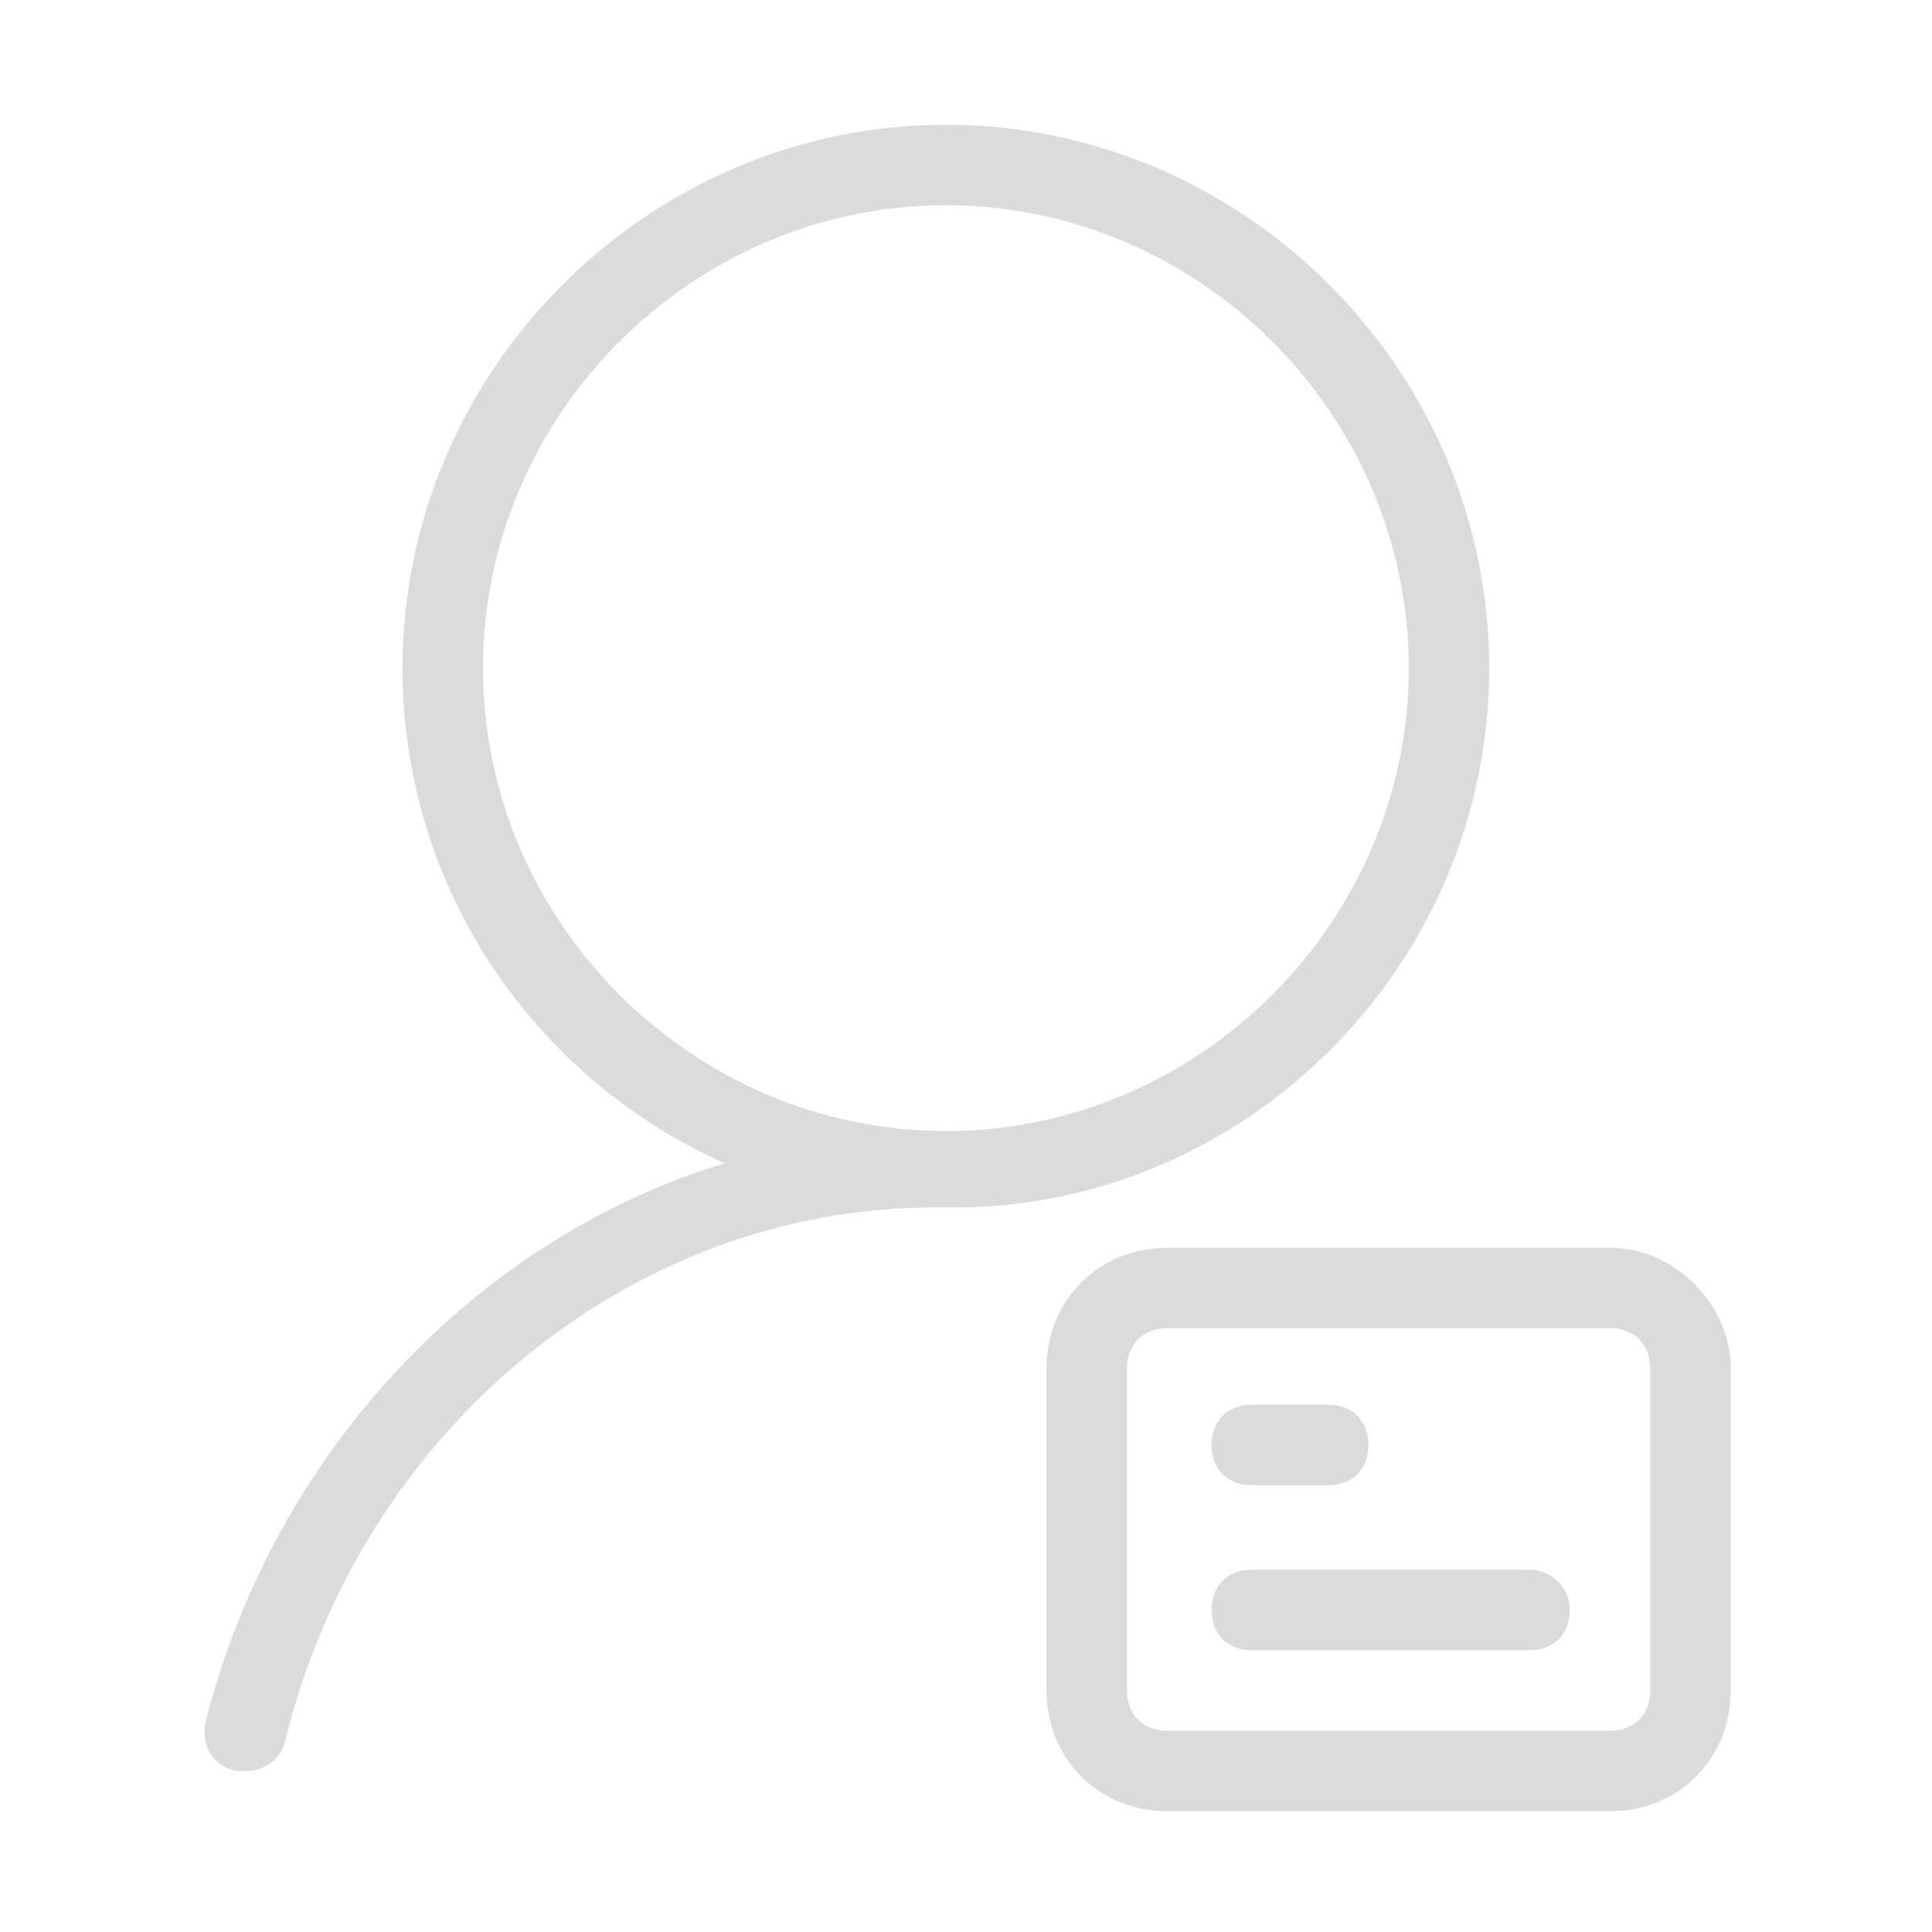 <?xml version="1.0" standalone="no"?><!DOCTYPE svg PUBLIC "-//W3C//DTD SVG 1.1//EN" "http://www.w3.org/Graphics/SVG/1.1/DTD/svg11.dtd"><svg t="1703314512052" class="icon" viewBox="0 0 1024 1024" version="1.1" xmlns="http://www.w3.org/2000/svg" p-id="2619" xmlns:xlink="http://www.w3.org/1999/xlink" width="200" height="200"><path d="M789.333 354.133c0-157.867-130.133-288-288-288S213.333 196.267 213.333 354.133c0 117.333 70.4 217.6 170.667 262.4-132.267 40.533-238.933 153.6-275.2 296.533-2.133 12.8 4.267 23.467 17.067 25.6h4.267c10.667 0 19.2-6.4 21.333-17.067C192 757.333 334.933 640 494.933 640H501.333c157.867 2.133 288-128 288-285.867z m-533.333 0c0-134.4 110.933-245.333 245.333-245.333S746.667 219.733 746.667 354.133s-110.933 245.333-245.333 245.333S256 488.533 256 354.133zM853.333 661.333H618.667c-36.267 0-64 27.733-64 64v170.667c0 36.267 27.733 64 64 64h234.667c36.267 0 64-27.733 64-64v-170.667c0-34.133-29.867-64-64-64z m21.333 234.667c0 12.8-8.533 21.333-21.333 21.333H618.667c-12.8 0-21.333-8.533-21.333-21.333v-170.667c0-12.8 8.533-21.333 21.333-21.333h234.667c12.8 0 21.333 8.533 21.333 21.333v170.667z" fill="#dbdbdb" p-id="2620"></path><path d="M663.467 787.2H704c12.8 0 21.333-8.533 21.333-21.333s-8.533-21.333-21.333-21.333h-40.533c-12.8 0-21.333 8.533-21.333 21.333s8.533 21.333 21.333 21.333zM810.667 832h-147.2c-12.8 0-21.333 8.533-21.333 21.333s8.533 21.333 21.333 21.333H810.667c12.8 0 21.333-8.533 21.333-21.333s-10.667-21.333-21.333-21.333z" fill="#dbdbdb" p-id="2621"></path></svg>